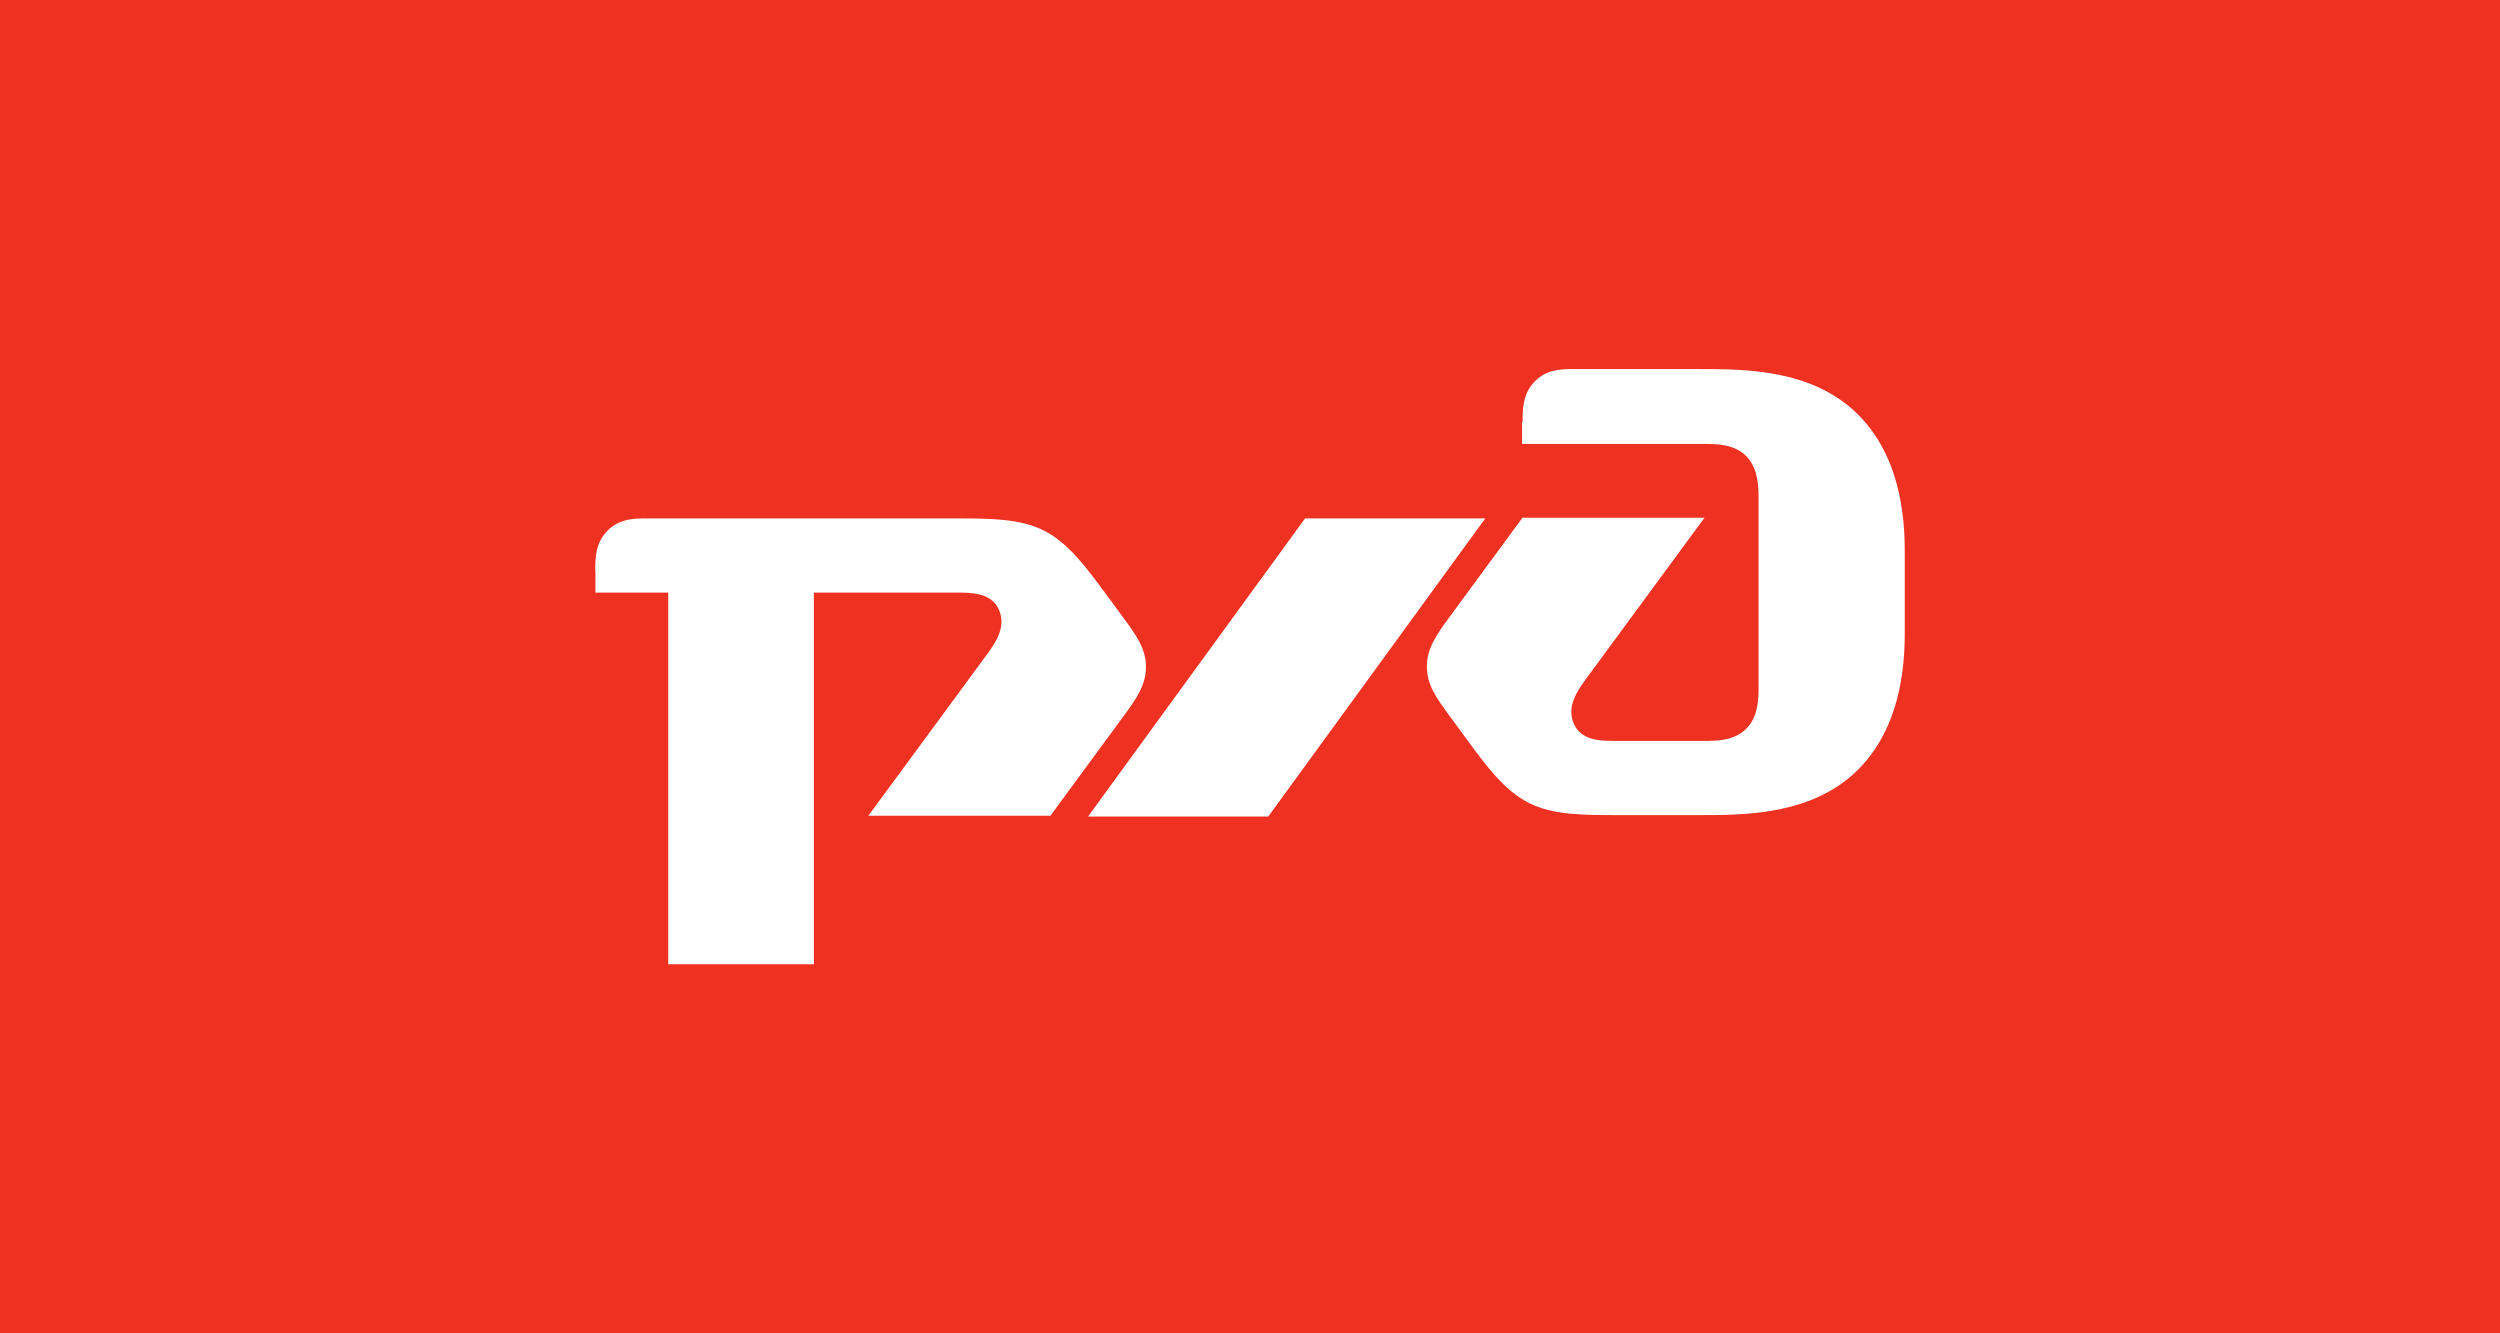 <svg width="105" height="56" viewBox="0 0 105 56" fill="none" xmlns="http://www.w3.org/2000/svg">
<rect width="105" height="56" fill="#EF3122"/>
<path d="M63.927 17.736V18.646H71.573C72.083 18.646 72.848 18.646 73.35 19.166C73.852 19.687 73.86 20.467 73.86 20.98V28.785C73.86 29.306 73.86 30.086 73.35 30.599C72.84 31.119 72.076 31.119 71.573 31.119H67.882C67.245 31.119 66.416 31.119 66.105 30.403C65.787 29.687 66.232 29.038 66.615 28.511L71.589 21.746H63.943L60.884 25.909C60.371 26.606 59.928 27.21 59.928 27.991C59.928 28.771 60.34 29.332 60.884 30.072L61.649 31.113C62.413 32.154 63.178 33.194 64.197 33.715C65.217 34.235 66.422 34.235 68.09 34.235H71.396C73.311 34.235 76.169 34.235 78.085 32.28C80 30.324 80 27.47 80 26.43V23.307C80 22.267 80 19.412 78.085 17.457C76.169 15.502 73.311 15.502 71.396 15.502L66.113 15.5C65.603 15.5 64.967 15.5 64.46 16.02C63.95 16.541 63.95 17.19 63.95 17.708" fill="white"/>
<path d="M54.813 21.773H62.382L53.268 34.293H45.699L54.813 21.773Z" fill="white"/>
<path d="M25 23.981C25 23.46 25 22.811 25.51 22.293C26.02 21.776 26.656 21.773 27.163 21.773H39.968C41.621 21.773 42.842 21.773 43.861 22.293C44.881 22.814 45.638 23.854 46.41 24.895L47.175 25.936C47.717 26.674 48.131 27.237 48.131 28.017C48.131 28.798 47.687 29.402 47.175 30.099L44.116 34.262H36.47L41.444 27.497C41.825 26.977 42.272 26.327 41.953 25.605C41.635 24.889 40.807 24.889 40.177 24.889H34.183V40.5H28.066V24.889H25.008V23.977" fill="white"/>
</svg>
